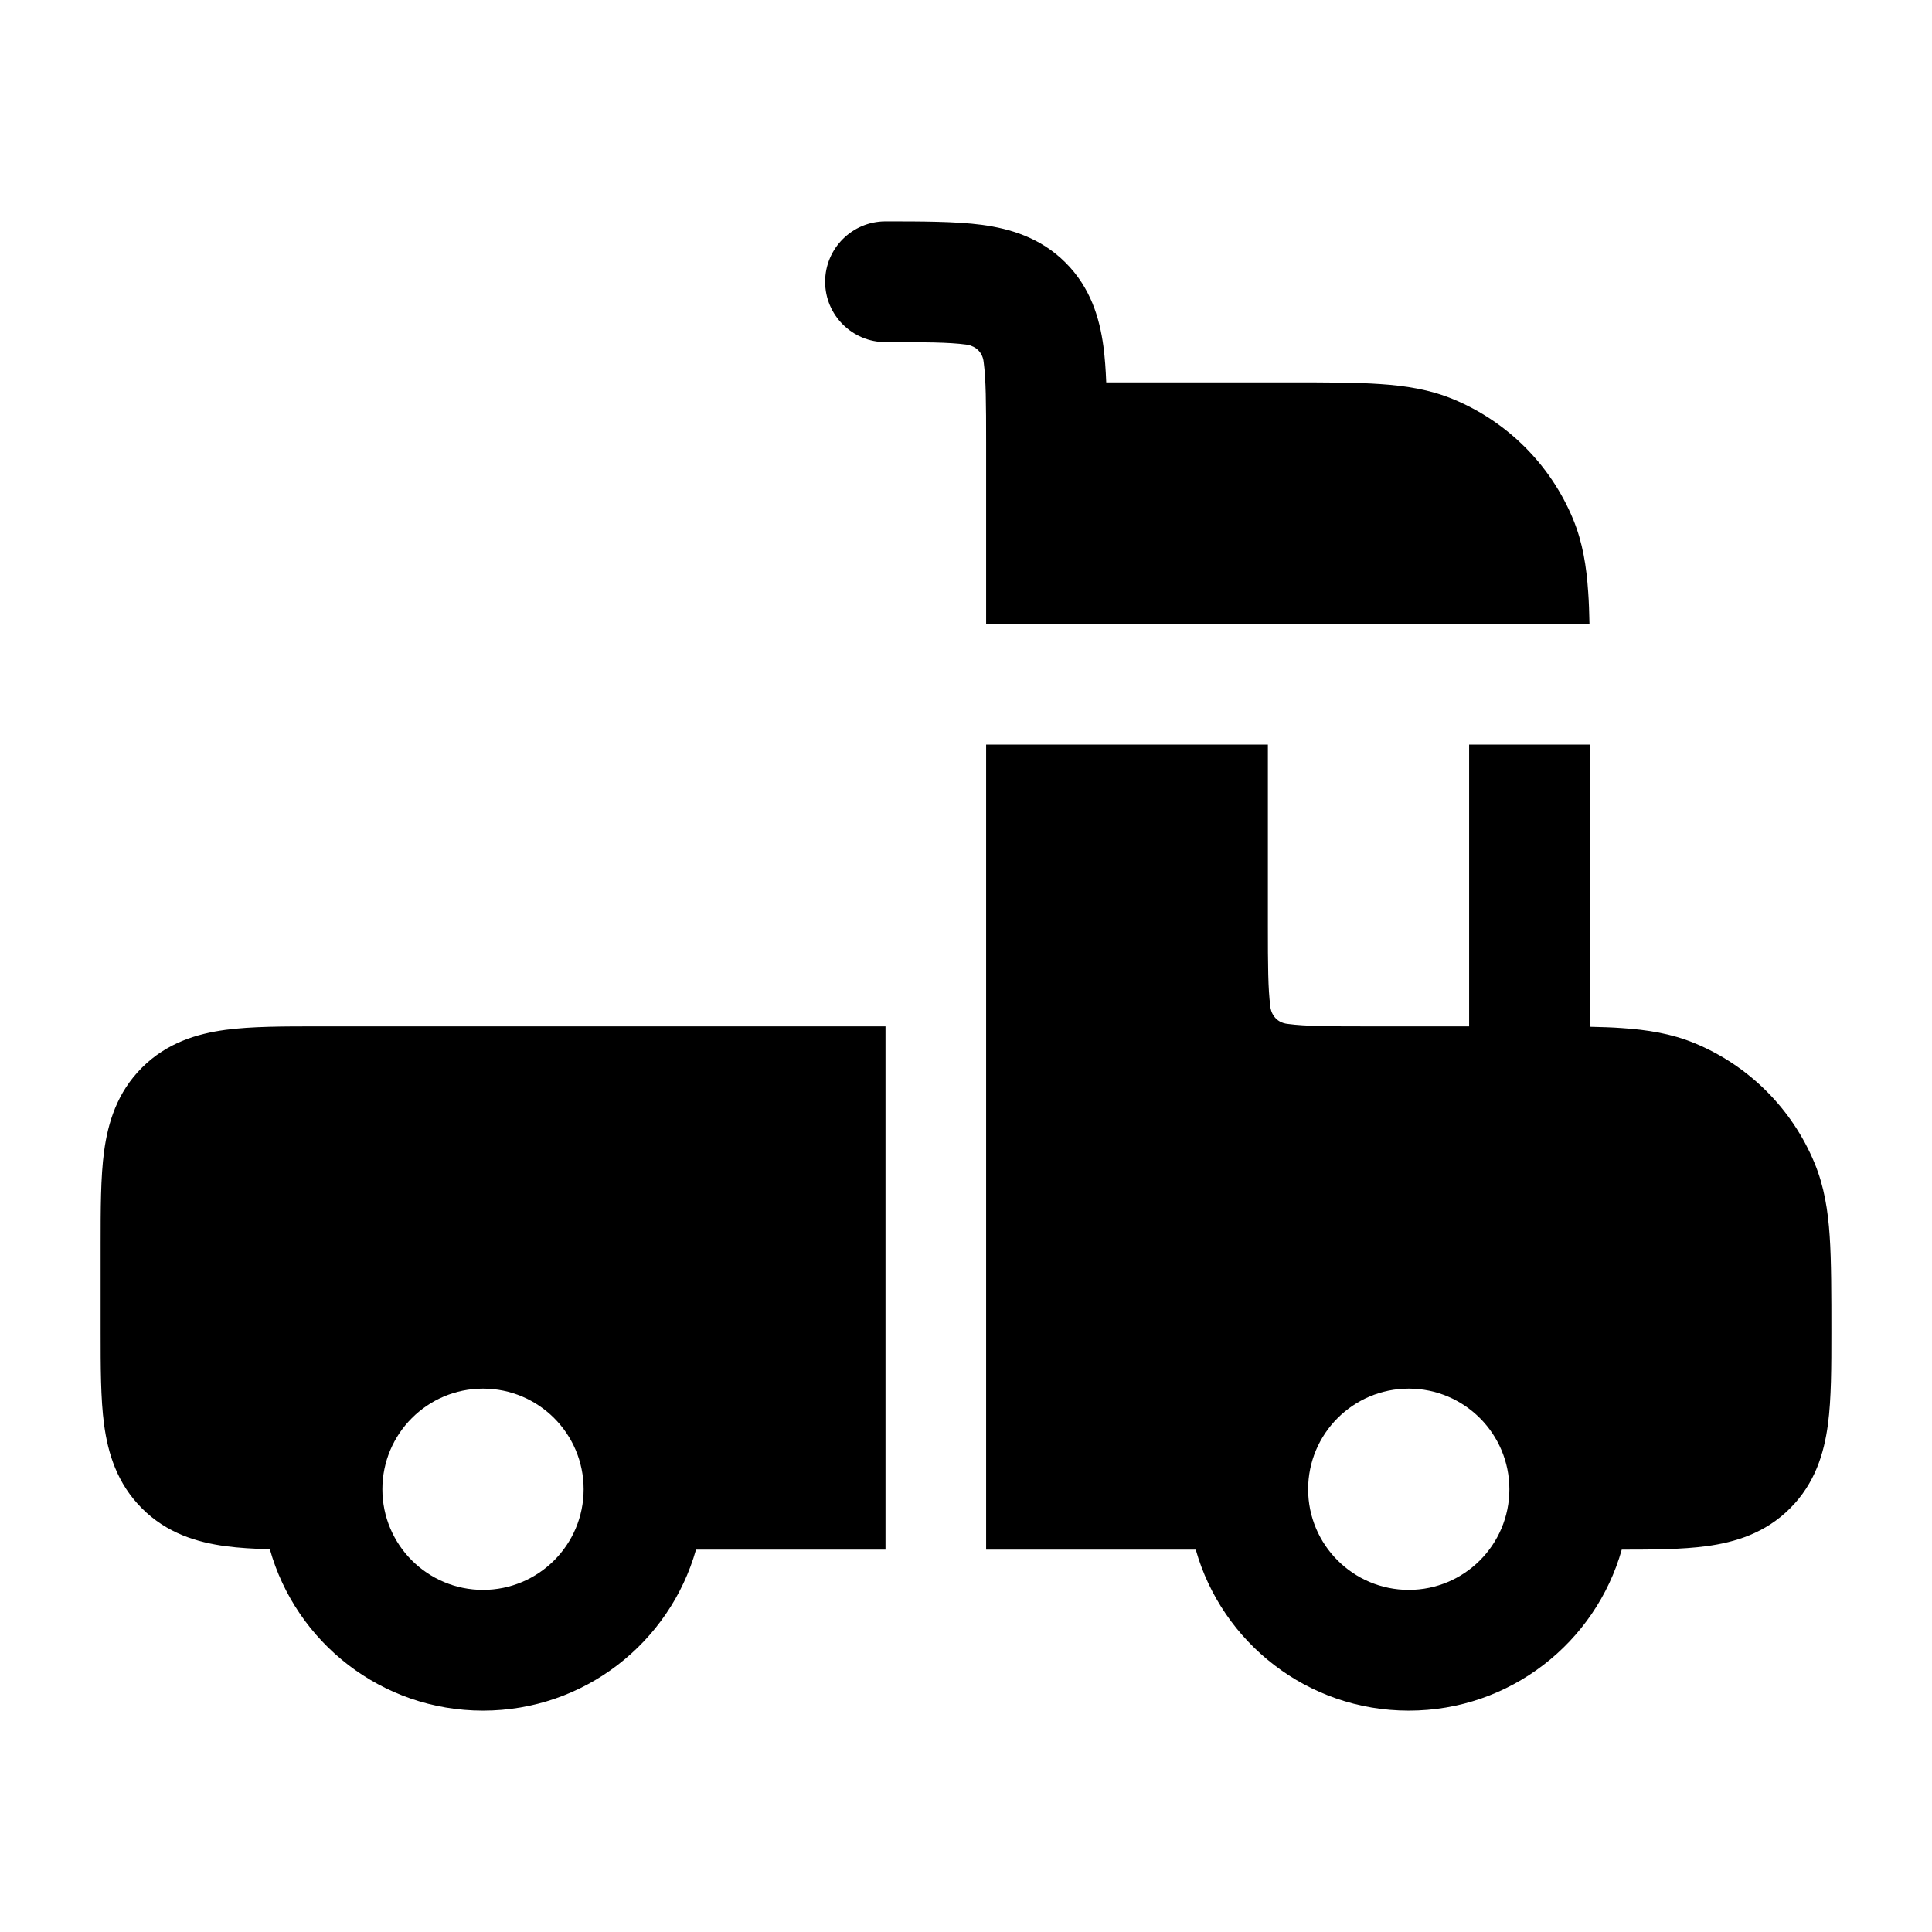 <svg width="24" height="24" viewBox="0 0 24 24" xmlns="http://www.w3.org/2000/svg">
    <path fill-rule="evenodd" clip-rule="evenodd" d="M11 4.25C11.493 4.25 11.787 4.252 11.997 4.28C12.065 4.285 12.205 4.336 12.22 4.503C12.248 4.713 12.25 5.007 12.25 5.5V7.75H19.745C19.742 7.607 19.738 7.476 19.729 7.355C19.708 7.038 19.661 6.738 19.541 6.448C19.262 5.774 18.726 5.238 18.052 4.959C17.762 4.839 17.462 4.792 17.145 4.771C16.841 4.75 16.47 4.75 16.025 4.75L13.742 4.75C13.736 4.59 13.725 4.44 13.707 4.303C13.659 3.947 13.546 3.572 13.237 3.263C12.928 2.954 12.553 2.841 12.197 2.793C11.874 2.75 11.433 2.75 11 2.75C10.586 2.75 10.25 3.086 10.25 3.5C10.25 3.914 10.586 4.25 11 4.25ZM12.25 9.25H19.75V12.755C19.893 12.758 20.024 12.762 20.145 12.771C20.462 12.792 20.762 12.839 21.052 12.959C21.726 13.238 22.262 13.774 22.541 14.448C22.661 14.738 22.708 15.037 22.729 15.355C22.75 15.659 22.75 16.1 22.75 16.545V16.545V16.545V16.545C22.75 16.978 22.75 17.374 22.707 17.697C22.659 18.053 22.547 18.428 22.237 18.737C21.928 19.047 21.553 19.159 21.197 19.207C20.9 19.247 20.54 19.25 20.146 19.25C19.82 20.404 18.759 21.25 17.5 21.25C16.241 21.25 15.18 20.404 14.854 19.25H12.25V9.25ZM15.75 9.25V11.5C15.75 11.993 15.752 12.287 15.78 12.497C15.783 12.565 15.833 12.705 16.003 12.72C16.213 12.748 16.507 12.75 17 12.75H18.25V9.25H15.75ZM17.5 19.75C18.19 19.75 18.75 19.19 18.75 18.5C18.75 17.81 18.19 17.25 17.5 17.25C16.81 17.25 16.25 17.81 16.25 18.5C16.25 19.19 16.81 19.75 17.5 19.75ZM11 12.75L3.955 12.75C3.522 12.75 3.126 12.75 2.803 12.793C2.447 12.841 2.072 12.954 1.763 13.263C1.454 13.572 1.341 13.947 1.293 14.303C1.25 14.626 1.25 15.022 1.25 15.455V16.545C1.25 16.978 1.25 17.374 1.293 17.697C1.341 18.053 1.454 18.428 1.763 18.737C2.072 19.047 2.447 19.159 2.803 19.207C2.968 19.229 3.153 19.24 3.352 19.245C3.677 20.402 4.739 21.25 6 21.25C7.259 21.25 8.32 20.404 8.646 19.25H11V12.75ZM6 17.25C5.31 17.25 4.75 17.81 4.75 18.5C4.75 19.19 5.31 19.75 6 19.75C6.69 19.75 7.25 19.19 7.25 18.5C7.25 17.81 6.69 17.25 6 17.25Z"/>
</svg>
